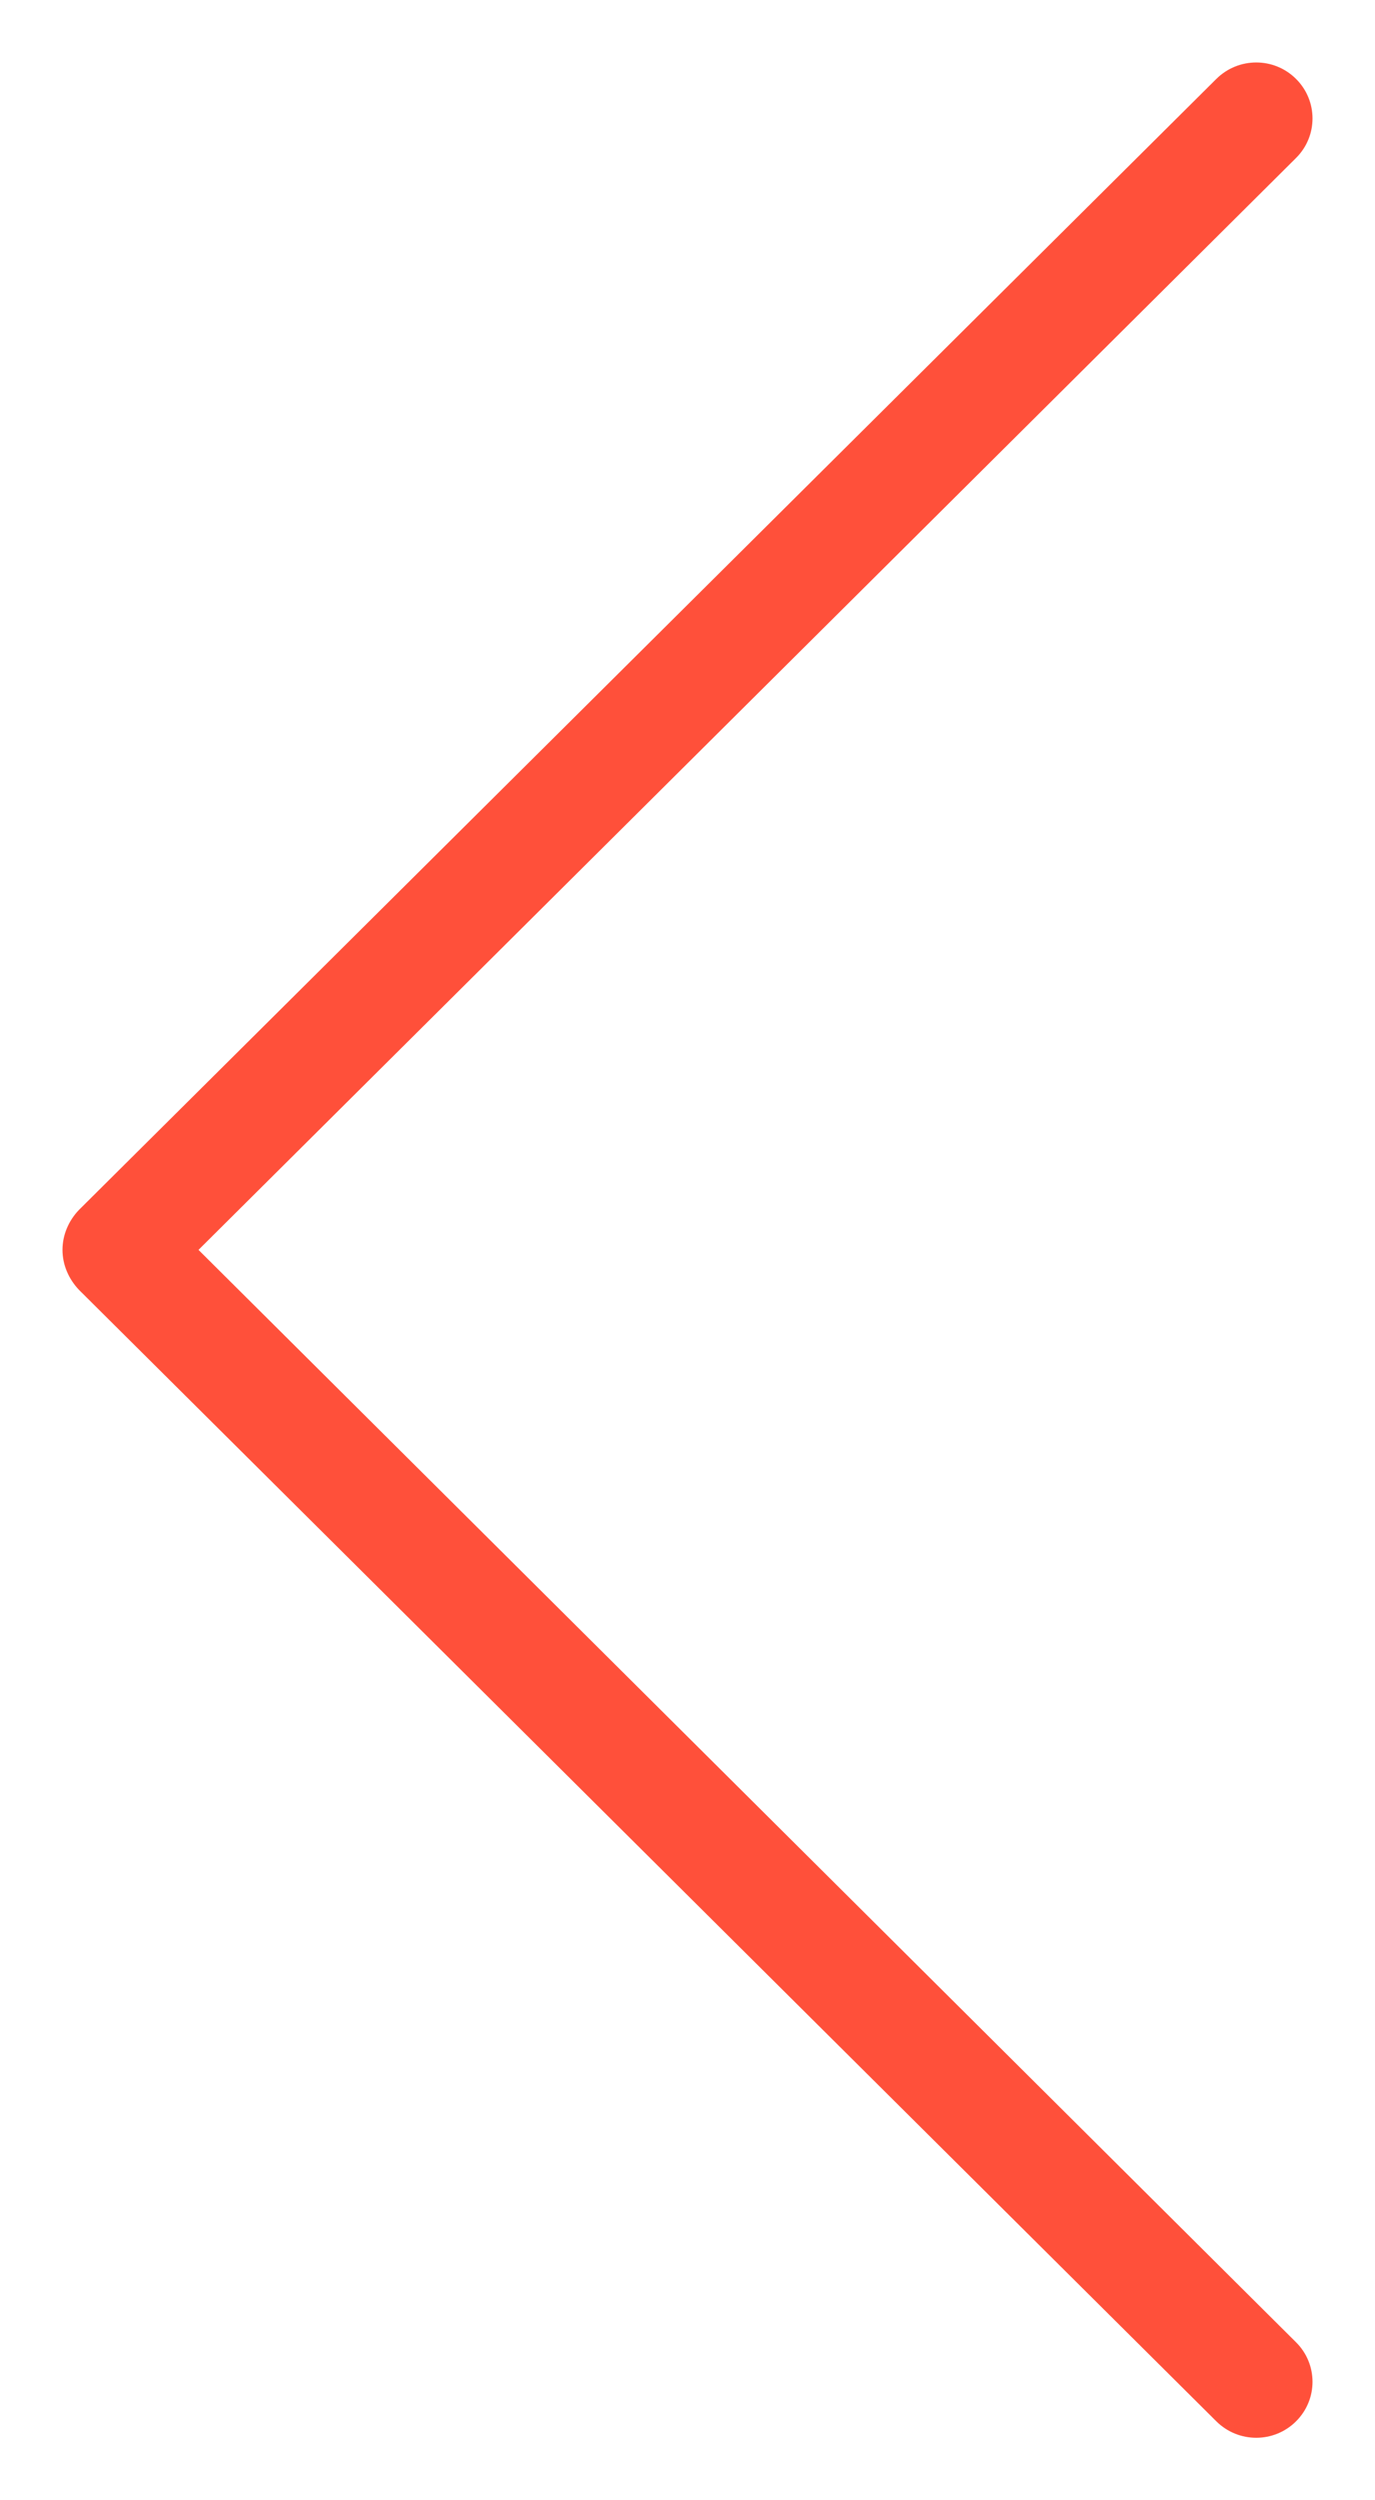<?xml version="1.0" encoding="UTF-8"?>
<svg width="11px" height="20px" viewBox="0 0 11 20" version="1.1" xmlns="http://www.w3.org/2000/svg" xmlns:xlink="http://www.w3.org/1999/xlink">
    <title>Path Copy</title>
    <g id="Symbols" stroke="none" stroke-width="1" fill="none" fill-rule="evenodd">
        <g id="pagination" transform="translate(-352, -64)" fill="#FF503A" fill-rule="nonzero">
            <g id="Group-4" transform="translate(352, 63)">
                <path d="M5.502,16 C5.381,16 5.269,15.95 5.183,15.869 L-3.869,6.769 C-4.044,6.592 -4.044,6.308 -3.869,6.132 C-3.694,5.956 -3.411,5.956 -3.236,6.132 L5.502,14.912 L14.236,6.132 C14.411,5.956 14.694,5.956 14.869,6.132 C15.044,6.308 15.044,6.592 14.869,6.769 L5.821,15.869 C5.736,15.95 5.623,16 5.502,16 Z" id="Path-Copy" transform="translate(5.5, 11) scale(-1, 1) rotate(-90) translate(-5.5, -11) "></path>
            </g>
        </g>
    </g>
</svg>